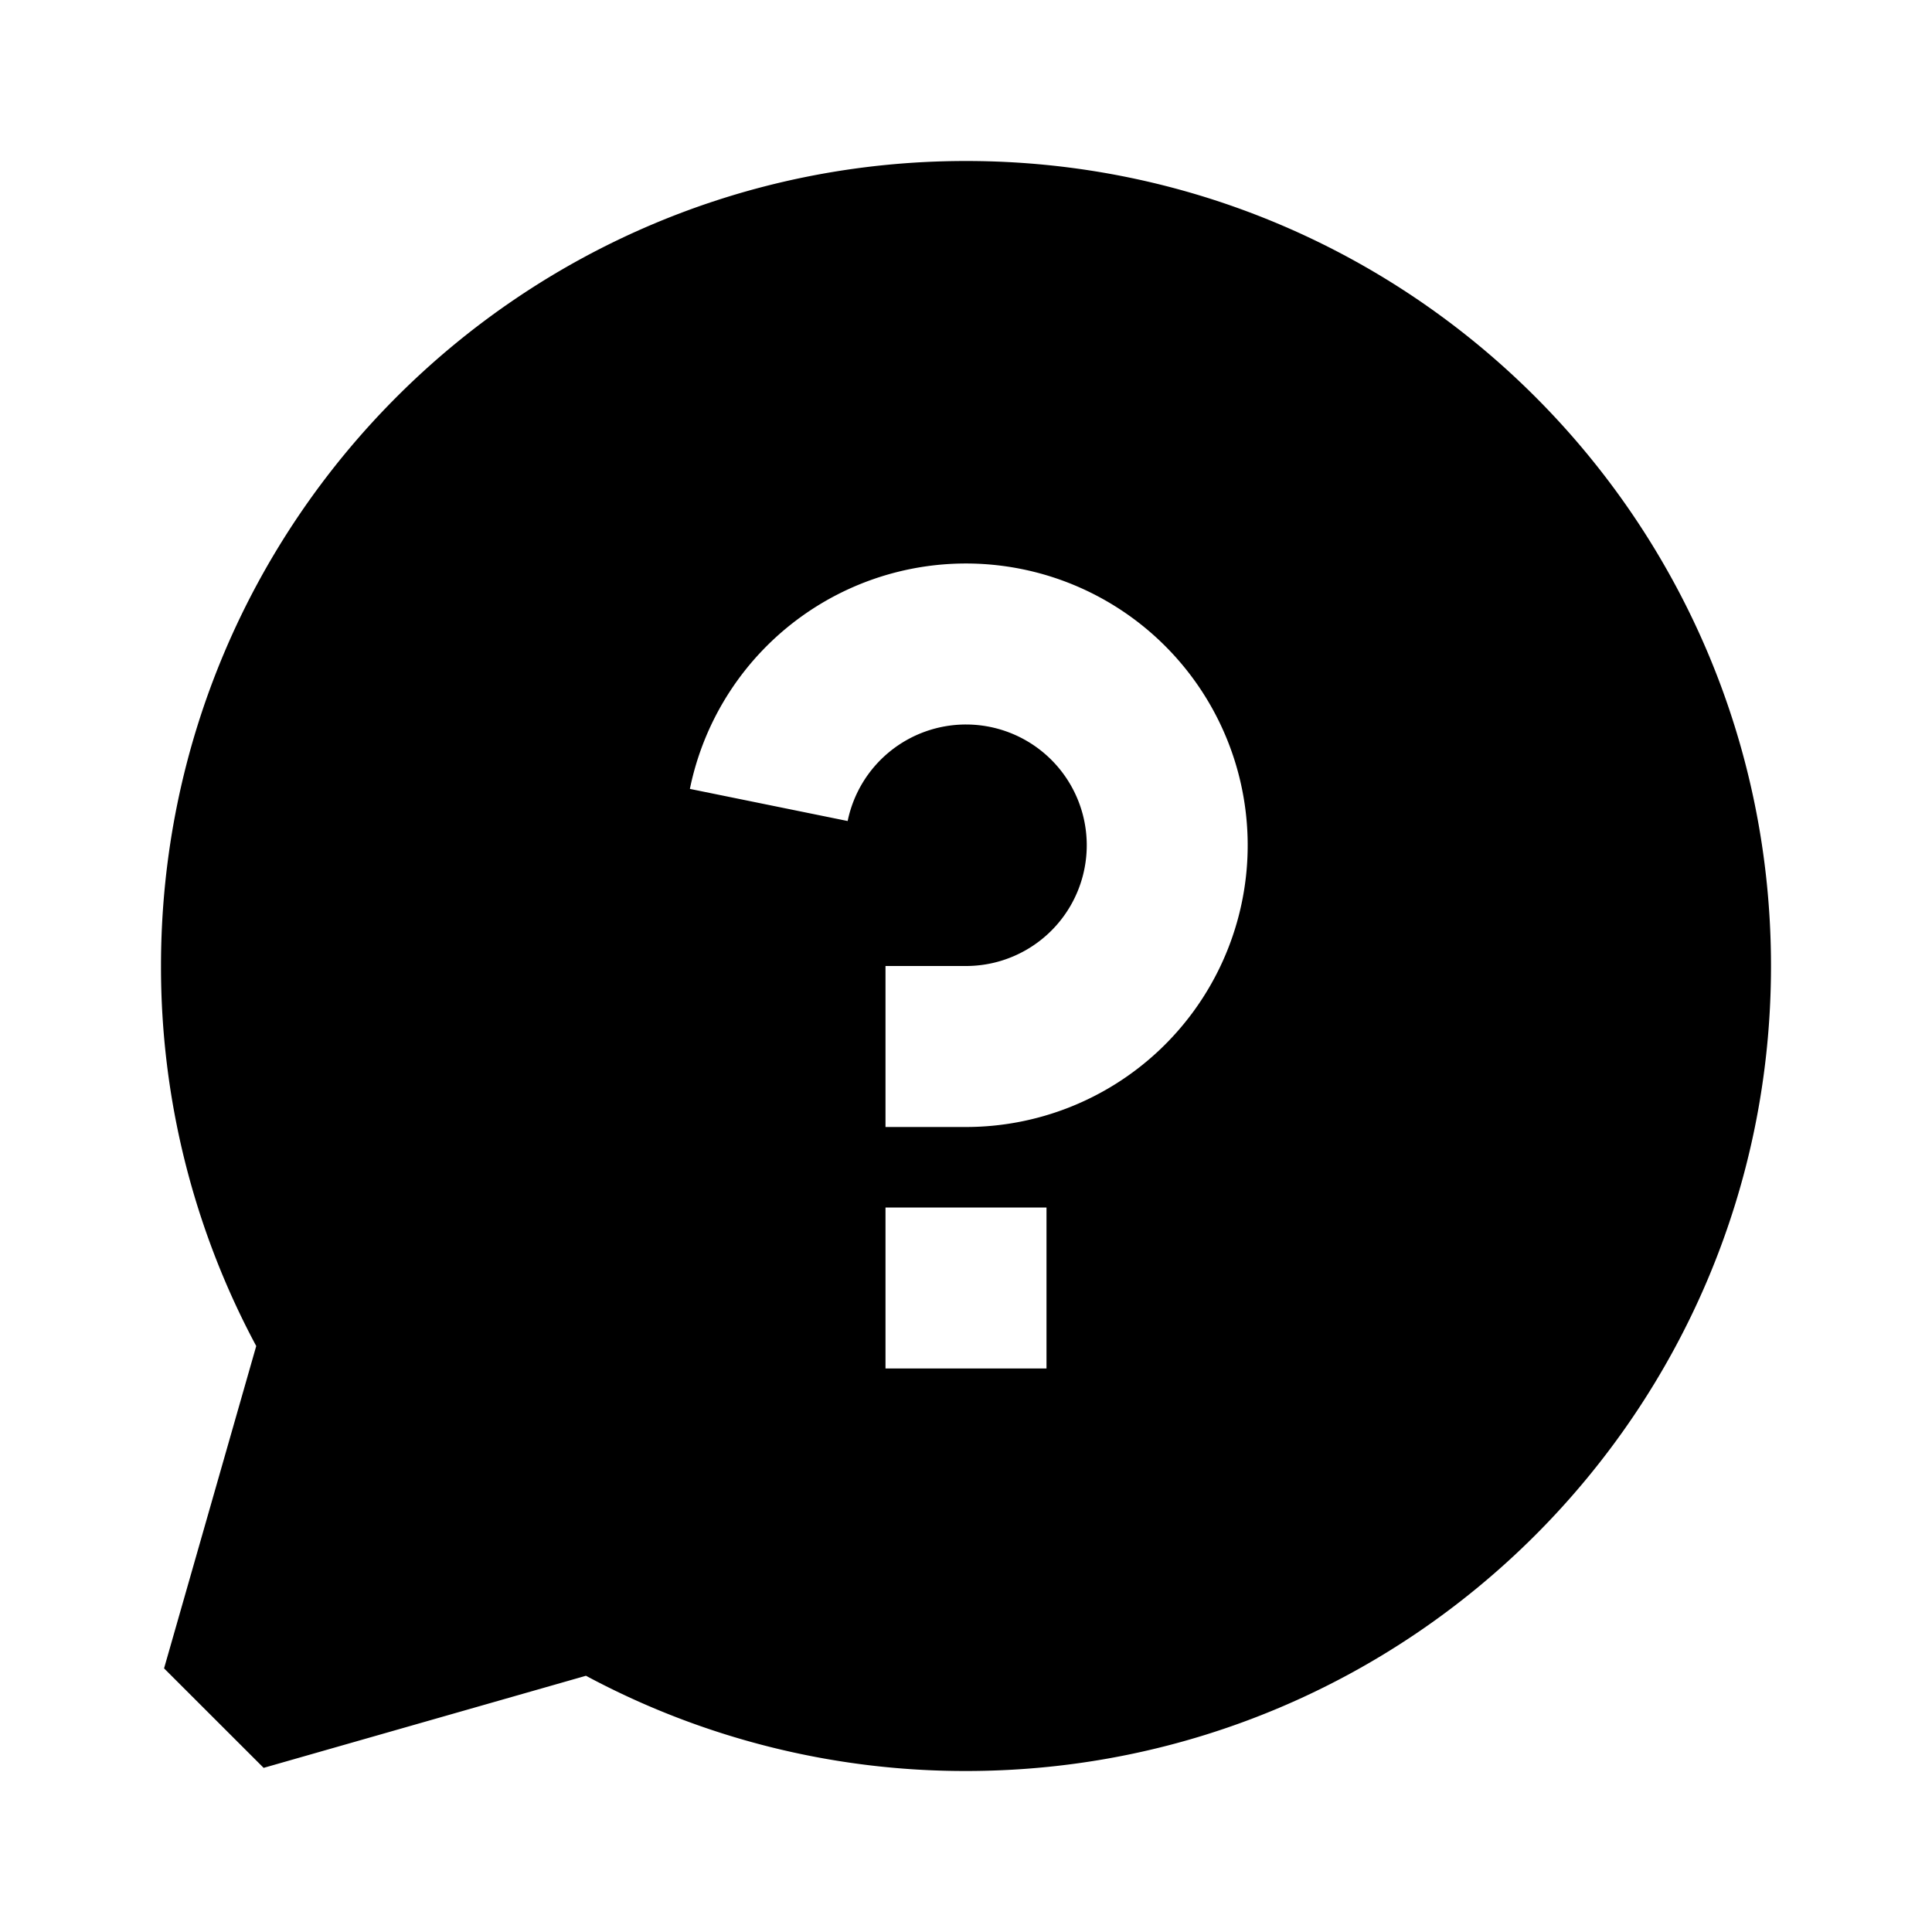 <svg xmlns="http://www.w3.org/2000/svg" width="24" height="24" fill="none">
  <path
    fill="currentColor"
    d="M2 12a9.96 9.96 0 0 0 1.183 4.721l-1.145 4.004 1.237 1.236 4.004-1.144A9.96 9.96 0 0 0 12 22c5.523 0 10-4.477 10-10S17.523 2 12 2 2 6.477 2 12m10-3a1.5 1.5 0 0 0-1.47 1.199L8.57 9.8A3.5 3.5 0 1 1 12 14h-1v-2h1a1.5 1.5 0 0 0 0-3m-1 8v-2h2v2z"
  />
</svg>

